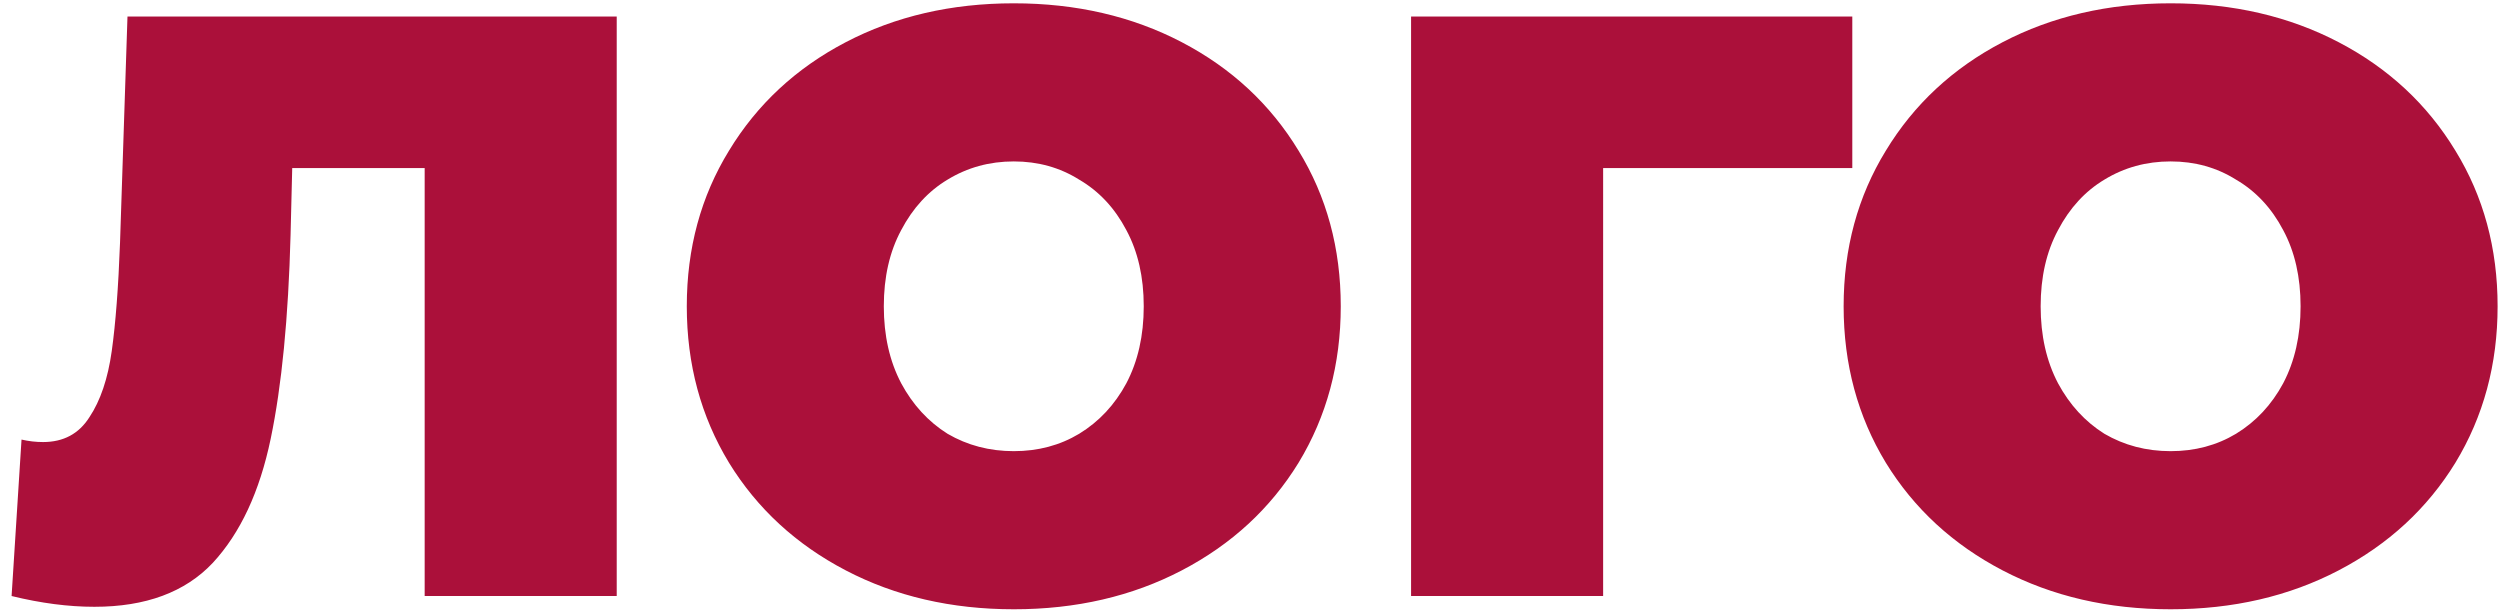 <svg width="151" height="37" fill="none" xmlns="http://www.w3.org/2000/svg"><path d="M37.25 1v35h-11.6V10.15h-8l-.1 4.05c-.133 5-.533 9.1-1.2 12.3-.667 3.2-1.833 5.7-3.5 7.5-1.667 1.767-4.05 2.65-7.15 2.65-1.567 0-3.233-.217-5-.65l.6-9.45c.433.1.867.15 1.3.15 1.233 0 2.167-.5 2.8-1.5.667-1 1.117-2.333 1.35-4 .233-1.667.4-3.85.5-6.55L7.7 1h29.55zm23.982 35.8c-3.767 0-7.15-.783-10.15-2.35-3-1.567-5.35-3.733-7.05-6.5-1.7-2.8-2.55-5.95-2.55-9.45 0-3.5.85-6.633 2.55-9.4 1.7-2.8 4.05-4.983 7.05-6.55C54.082.983 57.465.2 61.232.2c3.767 0 7.15.783 10.15 2.35 3 1.567 5.35 3.75 7.05 6.55 1.7 2.767 2.55 5.9 2.55 9.4s-.85 6.65-2.55 9.45c-1.7 2.767-4.05 4.933-7.05 6.5-3 1.567-6.383 2.35-10.15 2.35zm0-9.55c1.467 0 2.783-.35 3.95-1.05 1.2-.733 2.15-1.75 2.85-3.05.7-1.333 1.05-2.883 1.05-4.65 0-1.767-.35-3.3-1.05-4.6-.7-1.333-1.65-2.35-2.85-3.05-1.167-.733-2.483-1.1-3.95-1.1s-2.8.367-4 1.1c-1.167.7-2.1 1.717-2.8 3.05-.7 1.3-1.05 2.833-1.05 4.6 0 1.767.35 3.317 1.05 4.65.7 1.3 1.633 2.317 2.8 3.05 1.2.7 2.533 1.05 4 1.05zm50.647-17.1h-15.05V36h-11.6V1h26.65v9.15zm19.226 26.65c-3.767 0-7.15-.783-10.15-2.35-3-1.567-5.35-3.733-7.05-6.5-1.7-2.8-2.55-5.95-2.55-9.45 0-3.5.85-6.633 2.55-9.4 1.7-2.8 4.05-4.983 7.05-6.55 3-1.567 6.383-2.35 10.15-2.35 3.767 0 7.15.783 10.15 2.35 3 1.567 5.35 3.75 7.05 6.55 1.7 2.767 2.55 5.9 2.55 9.4s-.85 6.65-2.55 9.45c-1.7 2.767-4.05 4.933-7.05 6.5-3 1.567-6.383 2.35-10.15 2.35zm0-9.55c1.467 0 2.783-.35 3.95-1.05 1.2-.733 2.15-1.75 2.85-3.05.7-1.333 1.05-2.883 1.05-4.65 0-1.767-.35-3.3-1.05-4.6-.7-1.333-1.65-2.35-2.85-3.05-1.167-.733-2.483-1.1-3.95-1.1s-2.8.367-4 1.1c-1.167.7-2.1 1.717-2.8 3.05-.7 1.3-1.05 2.833-1.05 4.6 0 1.767.35 3.317 1.05 4.65.7 1.3 1.633 2.317 2.8 3.05 1.2.7 2.533 1.05 4 1.05z" fill="#AB103A"/></svg>